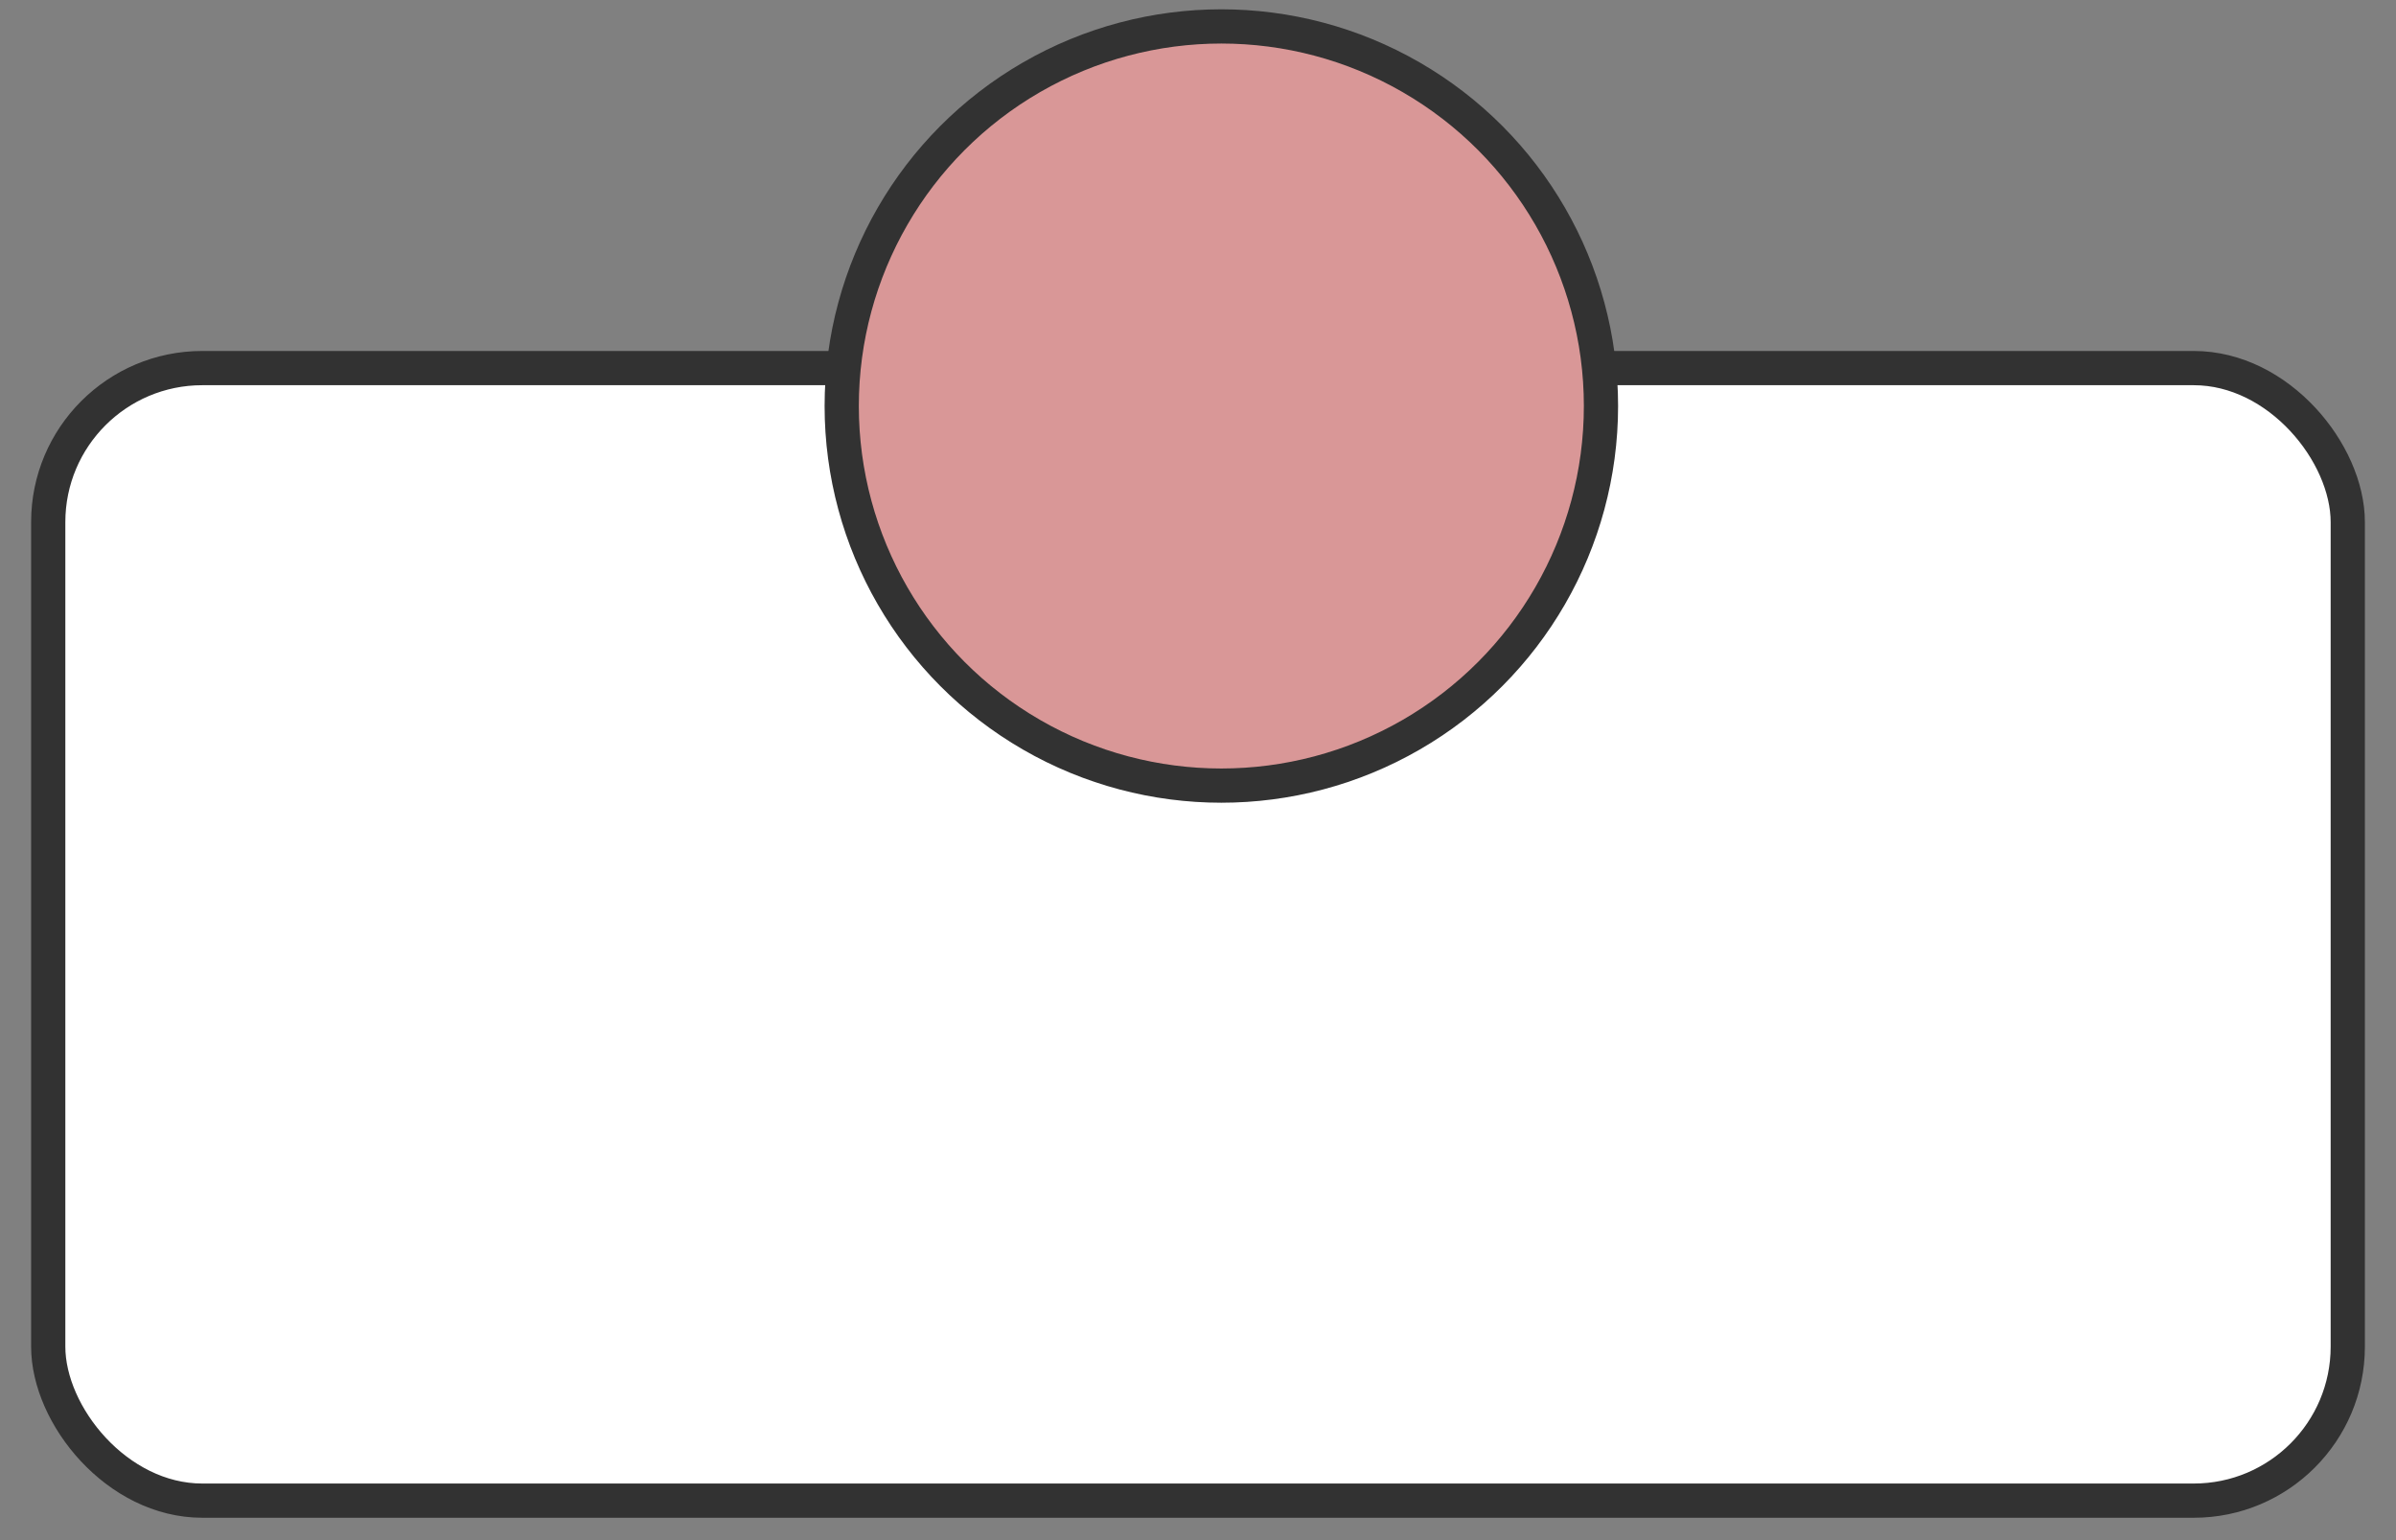 <svg width="70" height="45" viewBox="0 0 70 45" fill="none" xmlns="http://www.w3.org/2000/svg">
<rect x="0" y="0" width="70" height="45" fill="#808080" stroke="none"/>
<rect x="1.409" y="10.755" width="67.182" height="33.091" rx="4.5" fill="white" stroke="#323232"/>
<circle cx="35.682" cy="11.863" r="11.091" fill="#D99797" stroke="#323232"/>
</svg>
